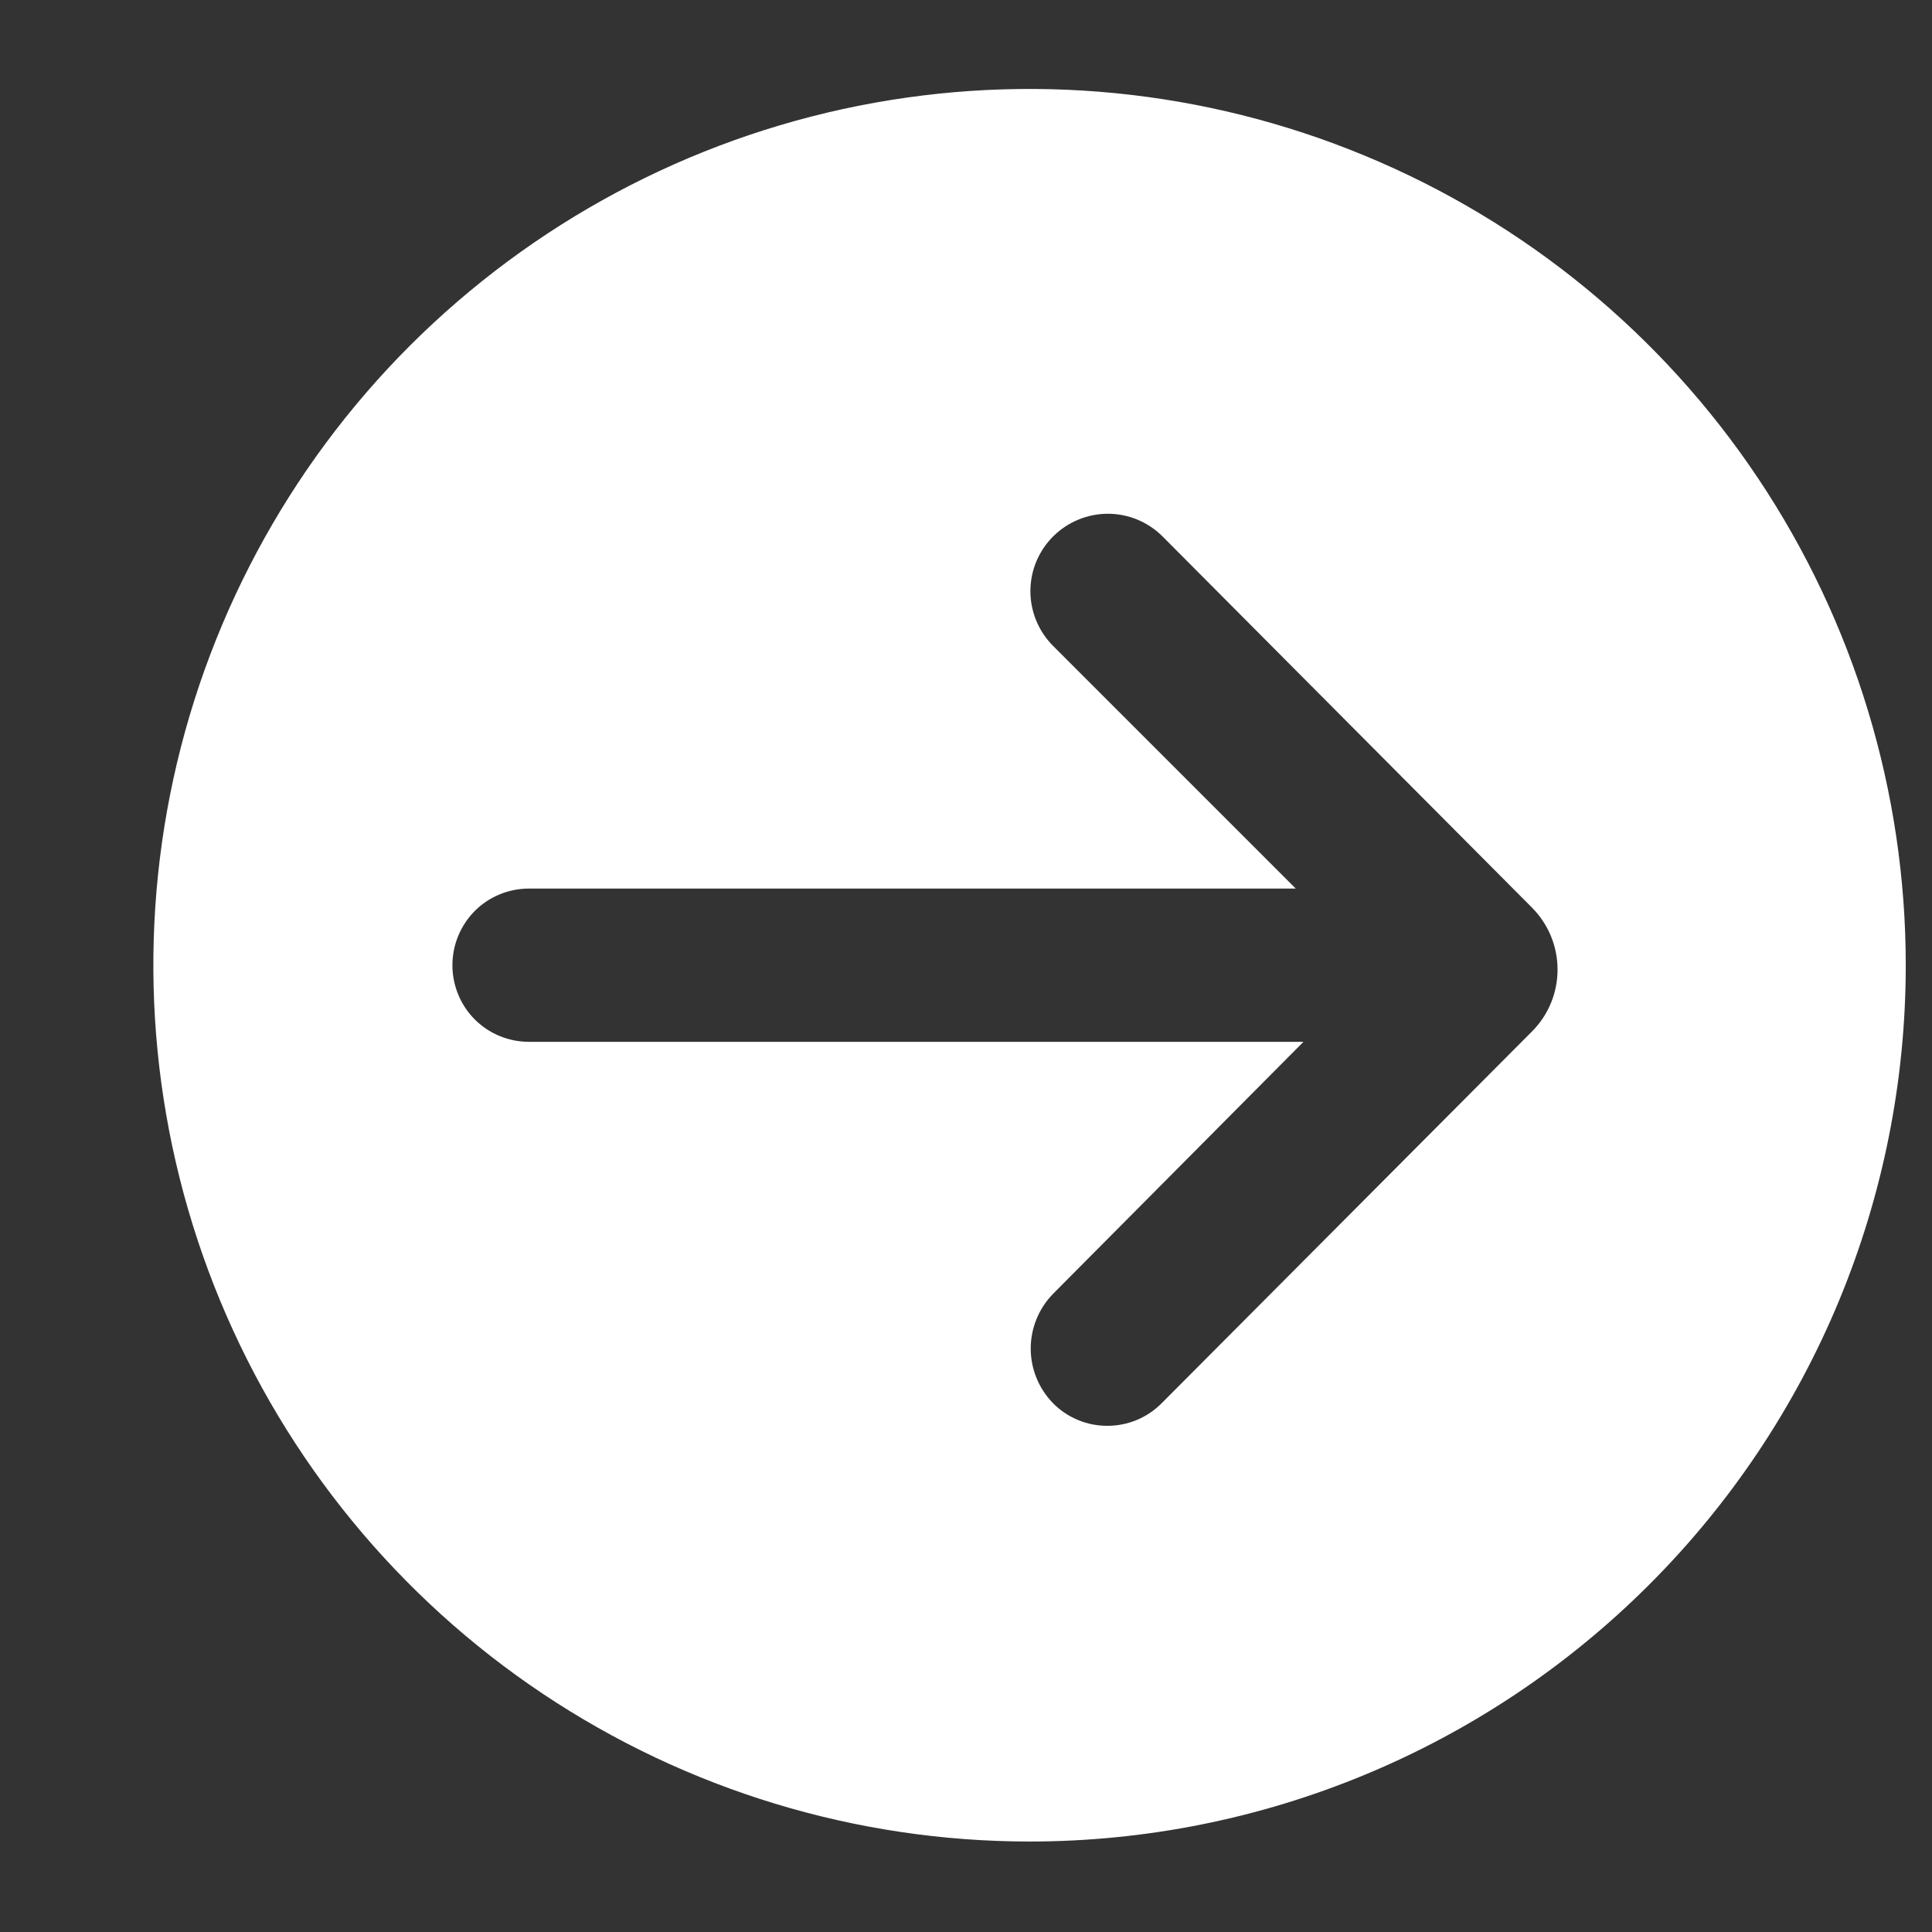 <svg width="12" height="12" viewBox="0 0 12 12" fill="none" xmlns="http://www.w3.org/2000/svg">
<rect x="0" y="0" width="12" height="12" fill="#333333" stroke="none"/>
<path d="M11.837 5.995C11.837 4.919 11.518 3.866 10.92 2.971C10.322 2.076 9.472 1.379 8.477 0.967C7.483 0.555 6.389 0.447 5.333 0.657C4.277 0.867 3.308 1.386 2.546 2.147C1.785 2.908 1.267 3.878 1.057 4.933C0.847 5.989 0.955 7.083 1.367 8.078C1.779 9.072 2.476 9.922 3.371 10.52C4.266 11.118 5.318 11.438 6.395 11.438C7.838 11.438 9.222 10.864 10.243 9.843C11.264 8.823 11.837 7.439 11.837 5.995ZM6.541 8.716C6.452 8.625 6.402 8.503 6.402 8.376C6.402 8.249 6.452 8.127 6.541 8.036L8.096 6.471L3.286 6.471C3.159 6.471 3.038 6.421 2.949 6.332C2.86 6.243 2.81 6.121 2.81 5.995C2.81 5.869 2.86 5.748 2.949 5.658C3.038 5.569 3.159 5.519 3.286 5.519L8.048 5.519L6.541 4.012C6.451 3.922 6.4 3.799 6.4 3.672C6.4 3.544 6.451 3.422 6.541 3.332C6.631 3.242 6.754 3.191 6.881 3.191C7.009 3.191 7.131 3.242 7.221 3.332L9.516 5.638C9.727 5.851 9.727 6.194 9.516 6.406L7.215 8.716C7.17 8.761 7.118 8.796 7.06 8.82C7.002 8.844 6.94 8.856 6.878 8.856C6.815 8.856 6.753 8.844 6.696 8.82C6.638 8.796 6.585 8.761 6.541 8.716Z" fill="white"/>
</svg>
